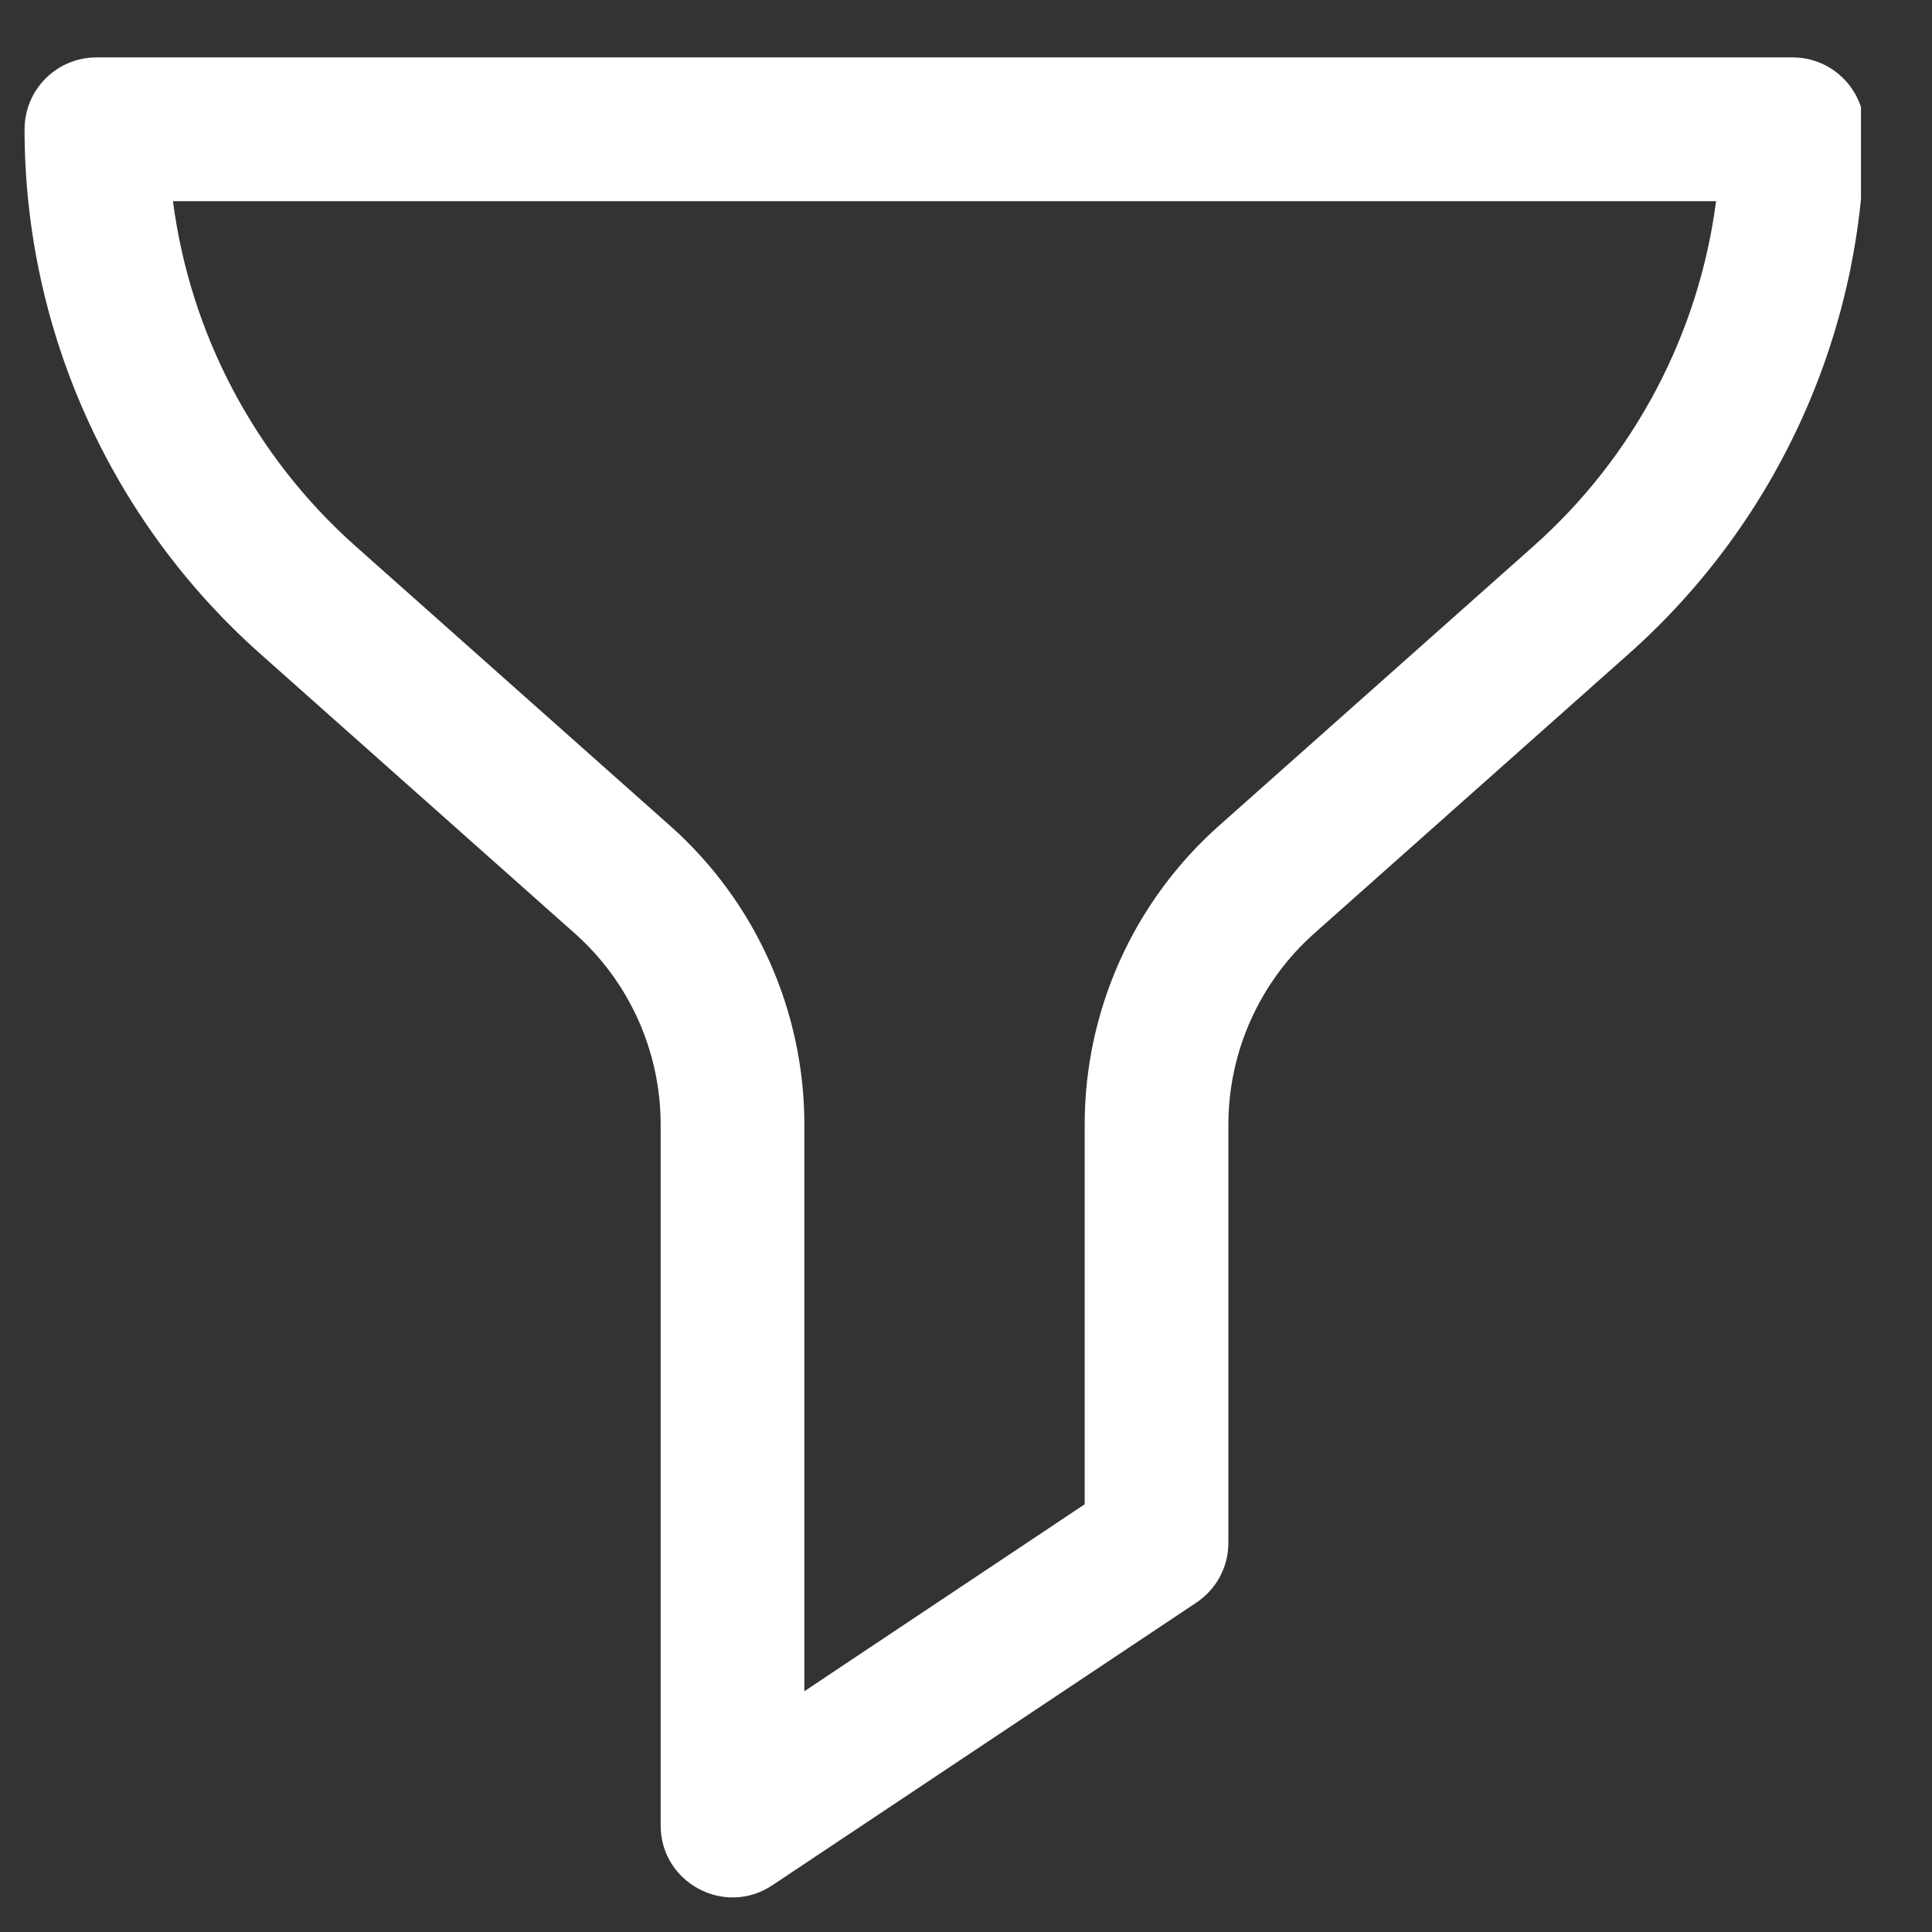 <svg width="21" height="21" viewBox="0 0 21 21" fill="none" xmlns="http://www.w3.org/2000/svg">
<rect x="0" y="0" width="21" height="21" fill="#333333" stroke="none"/>
<g clip-path="url(#clip0)">
<path d="M19.485 0.624H1.048C0.617 0.624 0.267 0.974 0.267 1.406C0.267 3.581 1.2 5.658 2.826 7.104L6.247 10.145C6.841 10.672 7.181 11.43 7.181 12.224V19.842C7.181 20.465 7.877 20.838 8.395 20.492L13.005 17.419C13.222 17.274 13.352 17.031 13.352 16.77V12.224C13.352 11.43 13.693 10.672 14.286 10.145L17.707 7.104C19.333 5.658 20.266 3.581 20.266 1.406C20.266 0.974 19.916 0.624 19.485 0.624ZM16.669 5.936L13.248 8.977C12.321 9.801 11.79 10.984 11.79 12.224V16.351L8.743 18.383V12.224C8.743 10.984 8.212 9.801 7.285 8.977L3.864 5.936C2.767 4.961 2.067 3.625 1.88 2.187H18.653C18.466 3.625 17.766 4.961 16.669 5.936Z" fill="white"/>
</g>
<defs>
<clipPath id="clip0">
<rect width="20" height="20" fill="white" transform="translate(0.228 0.624)"/>
</clipPath>
</defs>
</svg>
